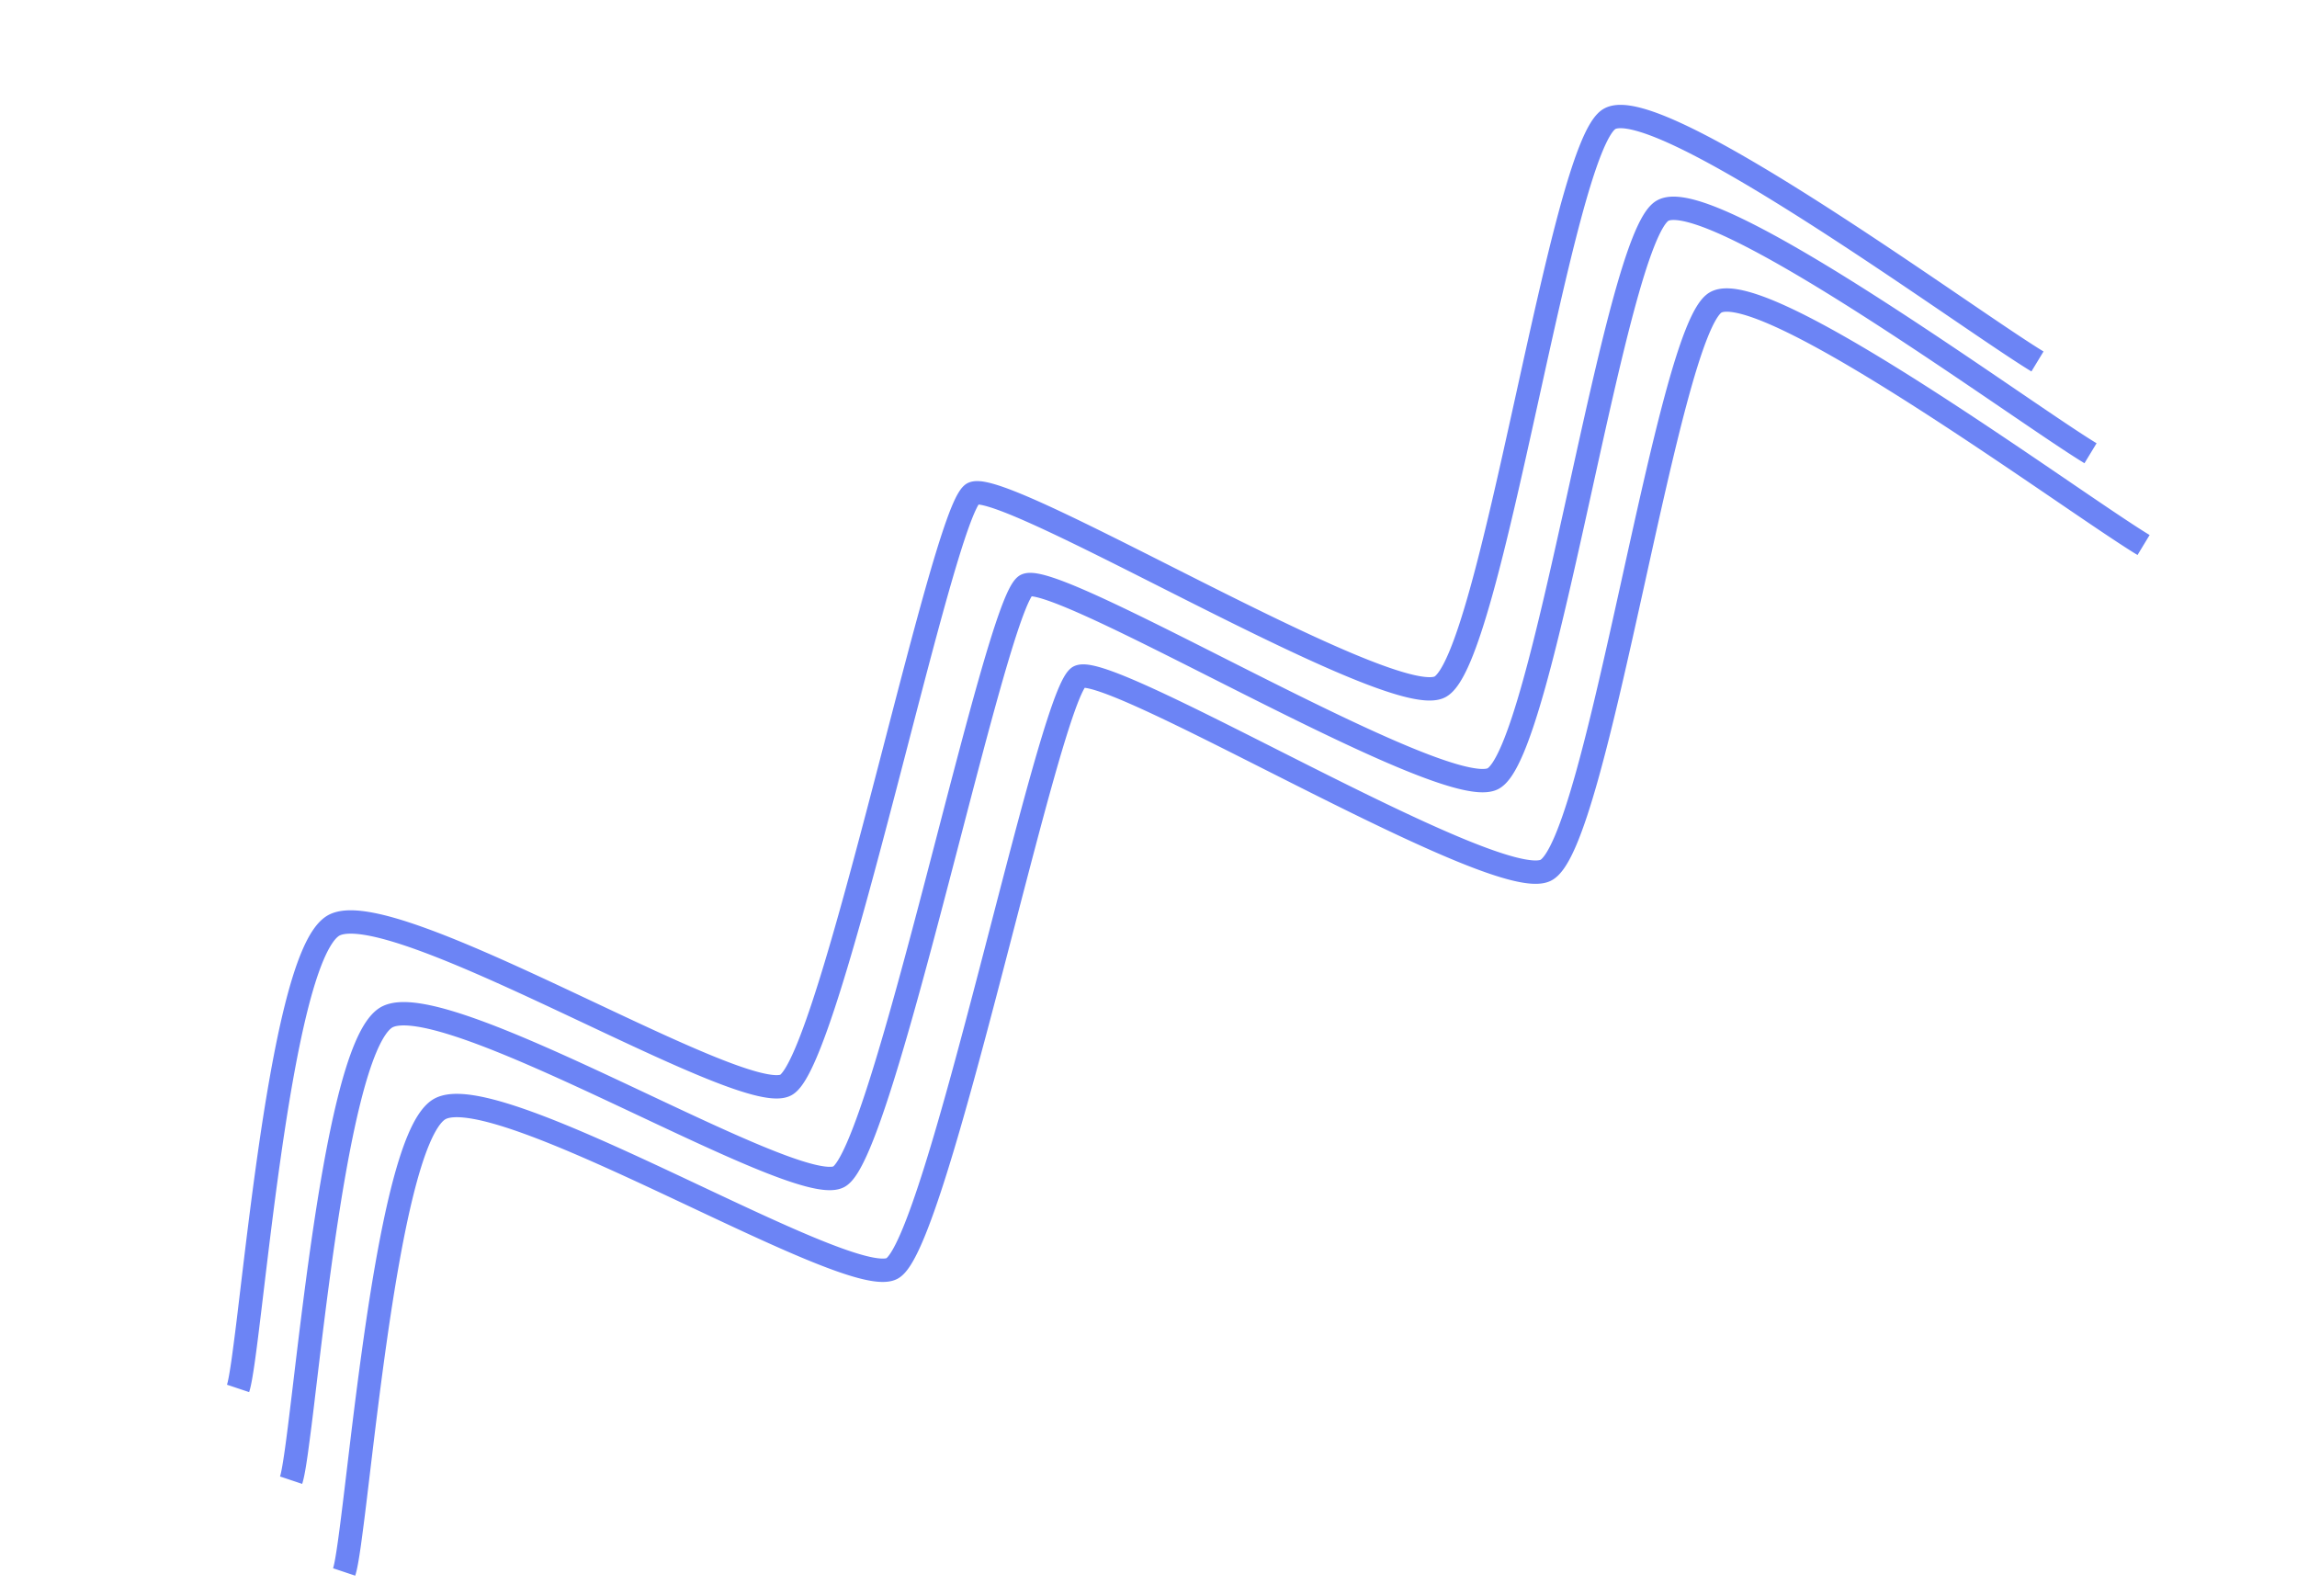 <svg width="295" height="205" viewBox="0 0 295 205" fill="none" xmlns="http://www.w3.org/2000/svg"><path fill-rule="evenodd" clip-rule="evenodd" d="M207.451 16.576c.064-.037.277-.121.762-.11.473.012 1.096.112 1.878.324 1.562.424 3.555 1.24 5.884 2.378 4.644 2.272 10.393 5.715 16.281 9.477 5.88 3.756 11.857 7.804 16.955 11.27l1.329.905c4.482 3.05 8.202 5.581 10.353 6.885l1.555-2.566c-2.078-1.26-5.729-3.743-10.254-6.822l-.003-.002-1.293-.88c-5.097-3.467-11.107-7.536-17.027-11.318-5.911-3.776-11.775-7.294-16.578-9.643-2.396-1.172-4.585-2.083-6.417-2.58-.915-.248-1.792-.408-2.591-.427-.786-.019-1.617.095-2.337.513-.733.423-1.296 1.169-1.742 1.911-.47.784-.925 1.768-1.368 2.89-.889 2.246-1.794 5.211-2.708 8.615-1.741 6.484-3.56 14.731-5.383 23.001l-.28 1.267c-1.922 8.715-3.846 17.357-5.705 24.009-.93 3.33-1.83 6.11-2.688 8.132-.43 1.012-.83 1.789-1.192 2.334-.18.27-.336.46-.461.587a.88.88 0 0 1-.19.158c-.001 0-.001 0 0 0-.083.038-.372.114-1.006.067-.603-.043-1.38-.186-2.331-.438-1.899-.502-4.318-1.39-7.11-2.56-5.577-2.34-12.454-5.728-19.29-9.165l-4.313-2.176c-5.305-2.68-10.4-5.252-14.58-7.203-2.649-1.235-4.978-2.243-6.786-2.873-.899-.313-1.722-.551-2.419-.669a5.134 5.134 0 0 0-1.056-.08c-.332.014-.768.078-1.181.317l-.047.027-.045.03c-.358.244-.621.579-.803.848a8.335 8.335 0 0 0-.568 1.003c-.36.737-.743 1.692-1.141 2.808-.8 2.236-1.717 5.255-2.711 8.77-1.567 5.543-3.35 12.402-5.201 19.525l-.002.008c-.497 1.914-1 3.848-1.505 5.78-2.387 9.141-4.822 18.253-7.021 25.261-1.1 3.508-2.129 6.449-3.051 8.589-.463 1.073-.881 1.903-1.248 2.49-.345.551-.552.733-.591.768a.095.095 0 0 0-.007.006.81.81 0 0 1-.173.038 3.08 3.08 0 0 1-.582.009c-.52-.033-1.204-.156-2.06-.381-1.707-.45-3.905-1.255-6.472-2.321-4.224-1.752-9.292-4.141-14.573-6.631l-3.425-1.612c-6.458-3.031-13.026-6.039-18.44-7.987-2.702-.973-5.18-1.706-7.25-2.034-1.036-.165-2.017-.237-2.9-.168-.875.069-1.75.282-2.484.772-1.288.859-2.265 2.528-3.058 4.387-.825 1.934-1.573 4.379-2.256 7.124-1.367 5.498-2.52 12.388-3.49 19.229-.85 5.983-1.566 11.965-2.167 16.986-.086.724-.17 1.429-.253 2.11a365.255 365.255 0 0 1-.868 6.853c-.263 1.868-.473 3.01-.616 3.44l2.845.952c.25-.747.49-2.193.742-3.973.26-1.841.55-4.209.876-6.914l.253-2.114c.601-5.023 1.313-10.97 2.158-16.919.967-6.814 2.102-13.582 3.431-18.925.666-2.675 1.369-4.947 2.104-6.672.768-1.8 1.462-2.734 1.963-3.068.16-.106.477-.232 1.053-.277.57-.044 1.299-.003 2.196.139 1.796.286 4.07.946 6.706 1.895 5.262 1.894 11.708 4.842 18.18 7.88 1.133.532 2.267 1.066 3.395 1.598 5.282 2.49 10.433 4.918 14.728 6.7 2.604 1.081 4.952 1.949 6.86 2.451.952.251 1.844.423 2.63.474.754.048 1.594-.002 2.313-.37.754-.385 1.332-1.145 1.775-1.853.482-.77.969-1.756 1.46-2.895.983-2.282 2.048-5.339 3.159-8.878 2.223-7.087 4.675-16.267 7.061-25.401.508-1.946 1.014-3.89 1.513-5.812 1.85-7.118 3.622-13.934 5.179-19.442.99-3.5 1.884-6.44 2.648-8.577.384-1.072.723-1.908 1.012-2.5.113-.23.209-.405.289-.535.061.007.133.016.218.03.455.077 1.096.254 1.931.544 1.659.578 3.875 1.533 6.504 2.76 4.133 1.927 9.17 4.471 14.468 7.147 1.434.724 2.887 1.458 4.346 2.192 6.828 3.434 13.792 6.867 19.477 9.251 2.838 1.19 5.406 2.14 7.504 2.695 1.047.277 2.022.467 2.88.53.826.06 1.708.015 2.463-.328.809-.367 1.429-1.094 1.909-1.816.506-.762.99-1.725 1.456-2.823.933-2.2 1.874-5.127 2.816-8.497 1.885-6.748 3.827-15.477 5.745-24.17l.272-1.234c1.83-8.3 3.635-16.486 5.358-22.902.905-3.37 1.776-6.204 2.6-8.29.414-1.046.8-1.862 1.152-2.45.175-.292.329-.505.458-.654a1.578 1.578 0 0 1 .198-.194l.016-.01Zm-82.013 48.21h-.001.01a.1.1 0 0 0-.009 0Zm89.588-36.534c-.485-.011-.698.073-.763.11l-.015.01a1.715 1.715 0 0 0-.199.194 4.738 4.738 0 0 0-.457.654c-.353.588-.739 1.404-1.152 2.45-.825 2.086-1.695 4.92-2.6 8.29-1.724 6.417-3.53 14.605-5.361 22.908v.001l-.27 1.224c-1.918 8.692-3.86 17.421-5.745 24.17-.942 3.37-1.883 6.296-2.816 8.497-.466 1.098-.949 2.062-1.455 2.824-.48.722-1.1 1.449-1.908 1.817-.755.344-1.637.39-2.464.33-.857-.062-1.832-.252-2.88-.529-2.098-.554-4.665-1.503-7.504-2.693-5.684-2.384-12.648-5.818-19.476-9.252-1.467-.738-2.927-1.476-4.368-2.204l-.004-.002h-.002c-5.287-2.672-10.313-5.211-14.438-7.137-2.628-1.226-4.844-2.182-6.502-2.76-.834-.29-1.475-.468-1.93-.544a3.742 3.742 0 0 0-.217-.03c-.081.129-.178.305-.291.535-.291.591-.63 1.427-1.015 2.498-.767 2.137-1.664 5.076-2.657 8.576-1.578 5.563-3.375 12.461-5.249 19.655l-1.461 5.599c-2.39 9.134-4.845 18.313-7.065 25.399-1.109 3.539-2.171 6.595-3.15 8.876-.488 1.137-.973 2.123-1.451 2.892-.439.705-1.013 1.467-1.762 1.853-.719.37-1.558.419-2.308.371-.784-.051-1.673-.224-2.623-.475-1.903-.502-4.247-1.37-6.85-2.45-4.276-1.775-9.403-4.19-14.666-6.669l-.004-.002c-1.148-.54-2.301-1.084-3.454-1.624-6.476-3.036-12.928-5.983-18.194-7.876-2.638-.947-4.914-1.607-6.712-1.892-.898-.143-1.629-.184-2.198-.139-.578.045-.895.171-1.054.277-.5.334-1.195 1.268-1.963 3.068-.736 1.725-1.439 3.997-2.104 6.672-1.33 5.343-2.464 12.111-3.432 18.925-.844 5.949-1.556 11.896-2.157 16.918v.001l-.001.011-.003.018c-.085.715-.168 1.411-.25 2.085a367.753 367.753 0 0 1-.876 6.914c-.25 1.78-.492 3.226-.742 3.973l-2.845-.952c.144-.43.353-1.572.617-3.44.255-1.806.542-4.145.868-6.853l.253-2.11v-.001c.6-5.02 1.317-11.002 2.166-16.985.971-6.84 2.123-13.731 3.49-19.229.684-2.745 1.432-5.19 2.257-7.124.793-1.859 1.77-3.528 3.057-4.387.735-.49 1.61-.703 2.485-.772.883-.069 1.865.002 2.901.167 2.072.328 4.552 1.06 7.257 2.032 5.418 1.947 11.992 4.953 18.453 7.983 1.168.547 2.33 1.095 3.484 1.638l.006.003c5.261 2.477 10.307 4.854 14.511 6.599 2.566 1.065 4.761 1.871 6.466 2.321.853.225 1.535.348 2.051.381.255.016.443.009.576-.008a.878.878 0 0 0 .162-.035l.007-.007.001-.001c.041-.037.245-.221.582-.763.365-.588.782-1.419 1.242-2.491.918-2.14 1.945-5.082 3.044-8.59 2.196-7.008 4.633-16.12 7.026-25.262.487-1.862.973-3.726 1.454-5.573v-.001l.001-.002v-.004c1.875-7.197 3.683-14.136 5.271-19.733.997-3.515 1.916-6.534 2.719-8.77.401-1.115.784-2.07 1.146-2.808.181-.368.37-.71.569-1.002.184-.27.447-.604.806-.847l.043-.029.046-.026c.413-.24.85-.303 1.181-.317a5.14 5.14 0 0 1 1.056.08c.696.118 1.519.357 2.417.67 1.808.63 4.135 1.639 6.784 2.875 4.172 1.947 9.256 4.516 14.551 7.191l.014.007c1.431.723 2.878 1.454 4.326 2.183 6.836 3.438 13.712 6.827 19.289 9.165 2.792 1.171 5.21 2.058 7.109 2.56.951.25 1.727.393 2.33.437.634.045.923-.03 1.005-.068-.001 0-.001 0 0 0a.897.897 0 0 0 .191-.159c.125-.127.28-.317.461-.588.362-.546.762-1.322 1.192-2.336.858-2.022 1.758-4.802 2.688-8.133 1.858-6.652 3.783-15.294 5.705-24.009l.278-1.257v-.001c1.824-8.272 3.643-16.522 5.385-23.007.915-3.404 1.82-6.368 2.708-8.615.444-1.121.899-2.105 1.369-2.889.445-.742 1.009-1.488 1.741-1.911.721-.418 1.551-.532 2.338-.513.798.02 1.675.179 2.591.427 1.831.497 4.02 1.407 6.416 2.578 4.803 2.349 10.667 5.866 16.578 9.642 5.92 3.781 11.929 7.85 17.027 11.318l1.34.912h.001c4.504 3.065 8.138 5.538 10.21 6.795l-1.556 2.565c-2.144-1.3-5.845-3.82-10.305-6.855l-1.378-.937c-5.097-3.467-11.074-7.514-16.954-11.27-5.888-3.761-11.636-7.203-16.281-9.475-2.328-1.138-4.321-1.954-5.884-2.378-.781-.212-1.404-.311-1.877-.323Zm-82.769 48.319Zm89.583-36.54c-.483-.01-.694.076-.757.113-.056.033-.299.236-.677.867-.352.59-.738 1.409-1.151 2.455-.825 2.089-1.695 4.924-2.6 8.293-1.721 6.402-3.524 14.564-5.353 22.842v.001l-.282 1.276c-1.92 8.686-3.864 17.407-5.751 24.148-.942 3.367-1.884 6.291-2.818 8.49-.467 1.097-.95 2.06-1.456 2.821-.48.722-1.1 1.448-1.908 1.816-.755.344-1.636.389-2.463.33-.858-.062-1.832-.252-2.88-.529-2.098-.554-4.666-1.503-7.504-2.694-5.685-2.384-12.649-5.817-19.476-9.252-1.461-.734-2.914-1.468-4.348-2.193l-.017-.008-.008-.005h-.003c-5.287-2.672-10.312-5.21-14.436-7.136-2.628-1.227-4.844-2.182-6.503-2.76-.834-.291-1.475-.468-1.93-.545a3.58 3.58 0 0 0-.211-.03c-.081.132-.178.31-.291.541-.29.595-.628 1.434-1.011 2.508-.764 2.142-1.658 5.085-2.647 8.587-1.551 5.495-3.315 12.287-5.158 19.38l-.003.011-.001.003c-.503 1.939-1.013 3.9-1.525 5.864-2.385 9.134-4.835 18.311-7.057 25.396-1.11 3.539-2.175 6.595-3.158 8.877-.49 1.138-.978 2.124-1.459 2.894-.443.708-1.02 1.469-1.773 1.854-.719.369-1.559.42-2.313.372-.787-.049-1.678-.221-2.631-.471-1.909-.501-4.256-1.369-6.862-2.449-4.3-1.782-9.455-4.211-14.744-6.702v-.001c-1.124-.529-2.254-1.061-3.384-1.591-6.474-3.037-12.922-5.984-18.186-7.878-2.636-.948-4.911-1.608-6.708-1.893-.897-.143-1.627-.184-2.196-.14-.577.046-.894.171-1.053.278-.501.333-1.195 1.267-1.963 3.067-.736 1.725-1.439 3.997-2.104 6.672-1.33 5.344-2.465 12.111-3.432 18.926-.845 5.948-1.556 11.895-2.157 16.918l-.254 2.115a369.666 369.666 0 0 1-.876 6.914c-.251 1.779-.492 3.226-.742 3.972l-2.845-.951c.144-.431.353-1.573.616-3.441.255-1.806.543-4.144.869-6.852l.253-2.11V189c.6-5.02 1.316-11.002 2.166-16.986.97-6.84 2.123-13.731 3.49-19.228.683-2.746 1.431-5.19 2.256-7.125.793-1.859 1.77-3.527 3.058-4.386.735-.49 1.61-.704 2.484-.772.883-.069 1.865.002 2.9.167 2.07.328 4.55 1.061 7.254 2.033 5.414 1.948 11.984 4.955 18.444 7.985 1.143.536 2.282 1.072 3.41 1.604l.004.001c5.287 2.491 10.362 4.881 14.589 6.634 2.568 1.064 4.766 1.869 6.475 2.318.855.225 1.539.347 2.058.379.257.016.447.009.582-.009a.772.772 0 0 0 .172-.038l.007-.006c.039-.035.247-.217.592-.769.368-.588.786-1.418 1.248-2.491.921-2.14 1.95-5.08 3.05-8.588 2.197-7.006 4.631-16.115 7.017-25.256.511-1.956 1.019-3.915 1.523-5.853v-.001c1.844-7.098 3.619-13.933 5.18-19.461.993-3.518 1.909-6.54 2.708-8.78.398-1.117.78-2.074 1.14-2.813.18-.37.367-.712.565-1.005.181-.27.441-.604.793-.849l.051-.035.053-.03c.413-.24.85-.303 1.181-.317.348-.015.708.021 1.056.08.696.118 1.519.356 2.418.67 1.807.63 4.135 1.638 6.783 2.875 4.171 1.947 9.254 4.514 14.548 7.189h.001l.002.002 4.341 2.19c6.835 3.438 13.712 6.826 19.288 9.165 2.792 1.171 5.211 2.058 7.11 2.56.95.251 1.727.393 2.33.437.633.045.922-.031 1.004-.068.005-.003.07-.037.191-.159.126-.127.281-.317.462-.588.362-.545.763-1.321 1.193-2.333.858-2.02 1.759-4.798 2.69-8.125 1.86-6.646 3.786-15.28 5.711-23.987l.288-1.306c1.823-8.25 3.64-16.474 5.378-22.945.915-3.403 1.82-6.368 2.708-8.616.443-1.122.897-2.106 1.366-2.892.445-.743 1.006-1.489 1.733-1.916.72-.422 1.551-.54 2.339-.524.799.017 1.676.175 2.592.422 1.832.494 4.021 1.403 6.417 2.574 4.803 2.347 10.668 5.866 16.58 9.645 5.92 3.785 11.931 7.859 17.029 11.329l1.28.871h.001l.002.003c4.533 3.086 8.188 5.575 10.268 6.835l-1.554 2.566c-2.153-1.304-5.876-3.84-10.362-6.894l-.005-.004-1.318-.897c-5.099-3.47-11.077-7.522-16.957-11.28-5.89-3.766-11.638-7.21-16.282-9.48-2.327-1.137-4.319-1.95-5.88-2.372-.78-.21-1.402-.308-1.874-.318Zm-82.78 48.291h.009H139.06Z" fill="#6C84F5"/></svg>